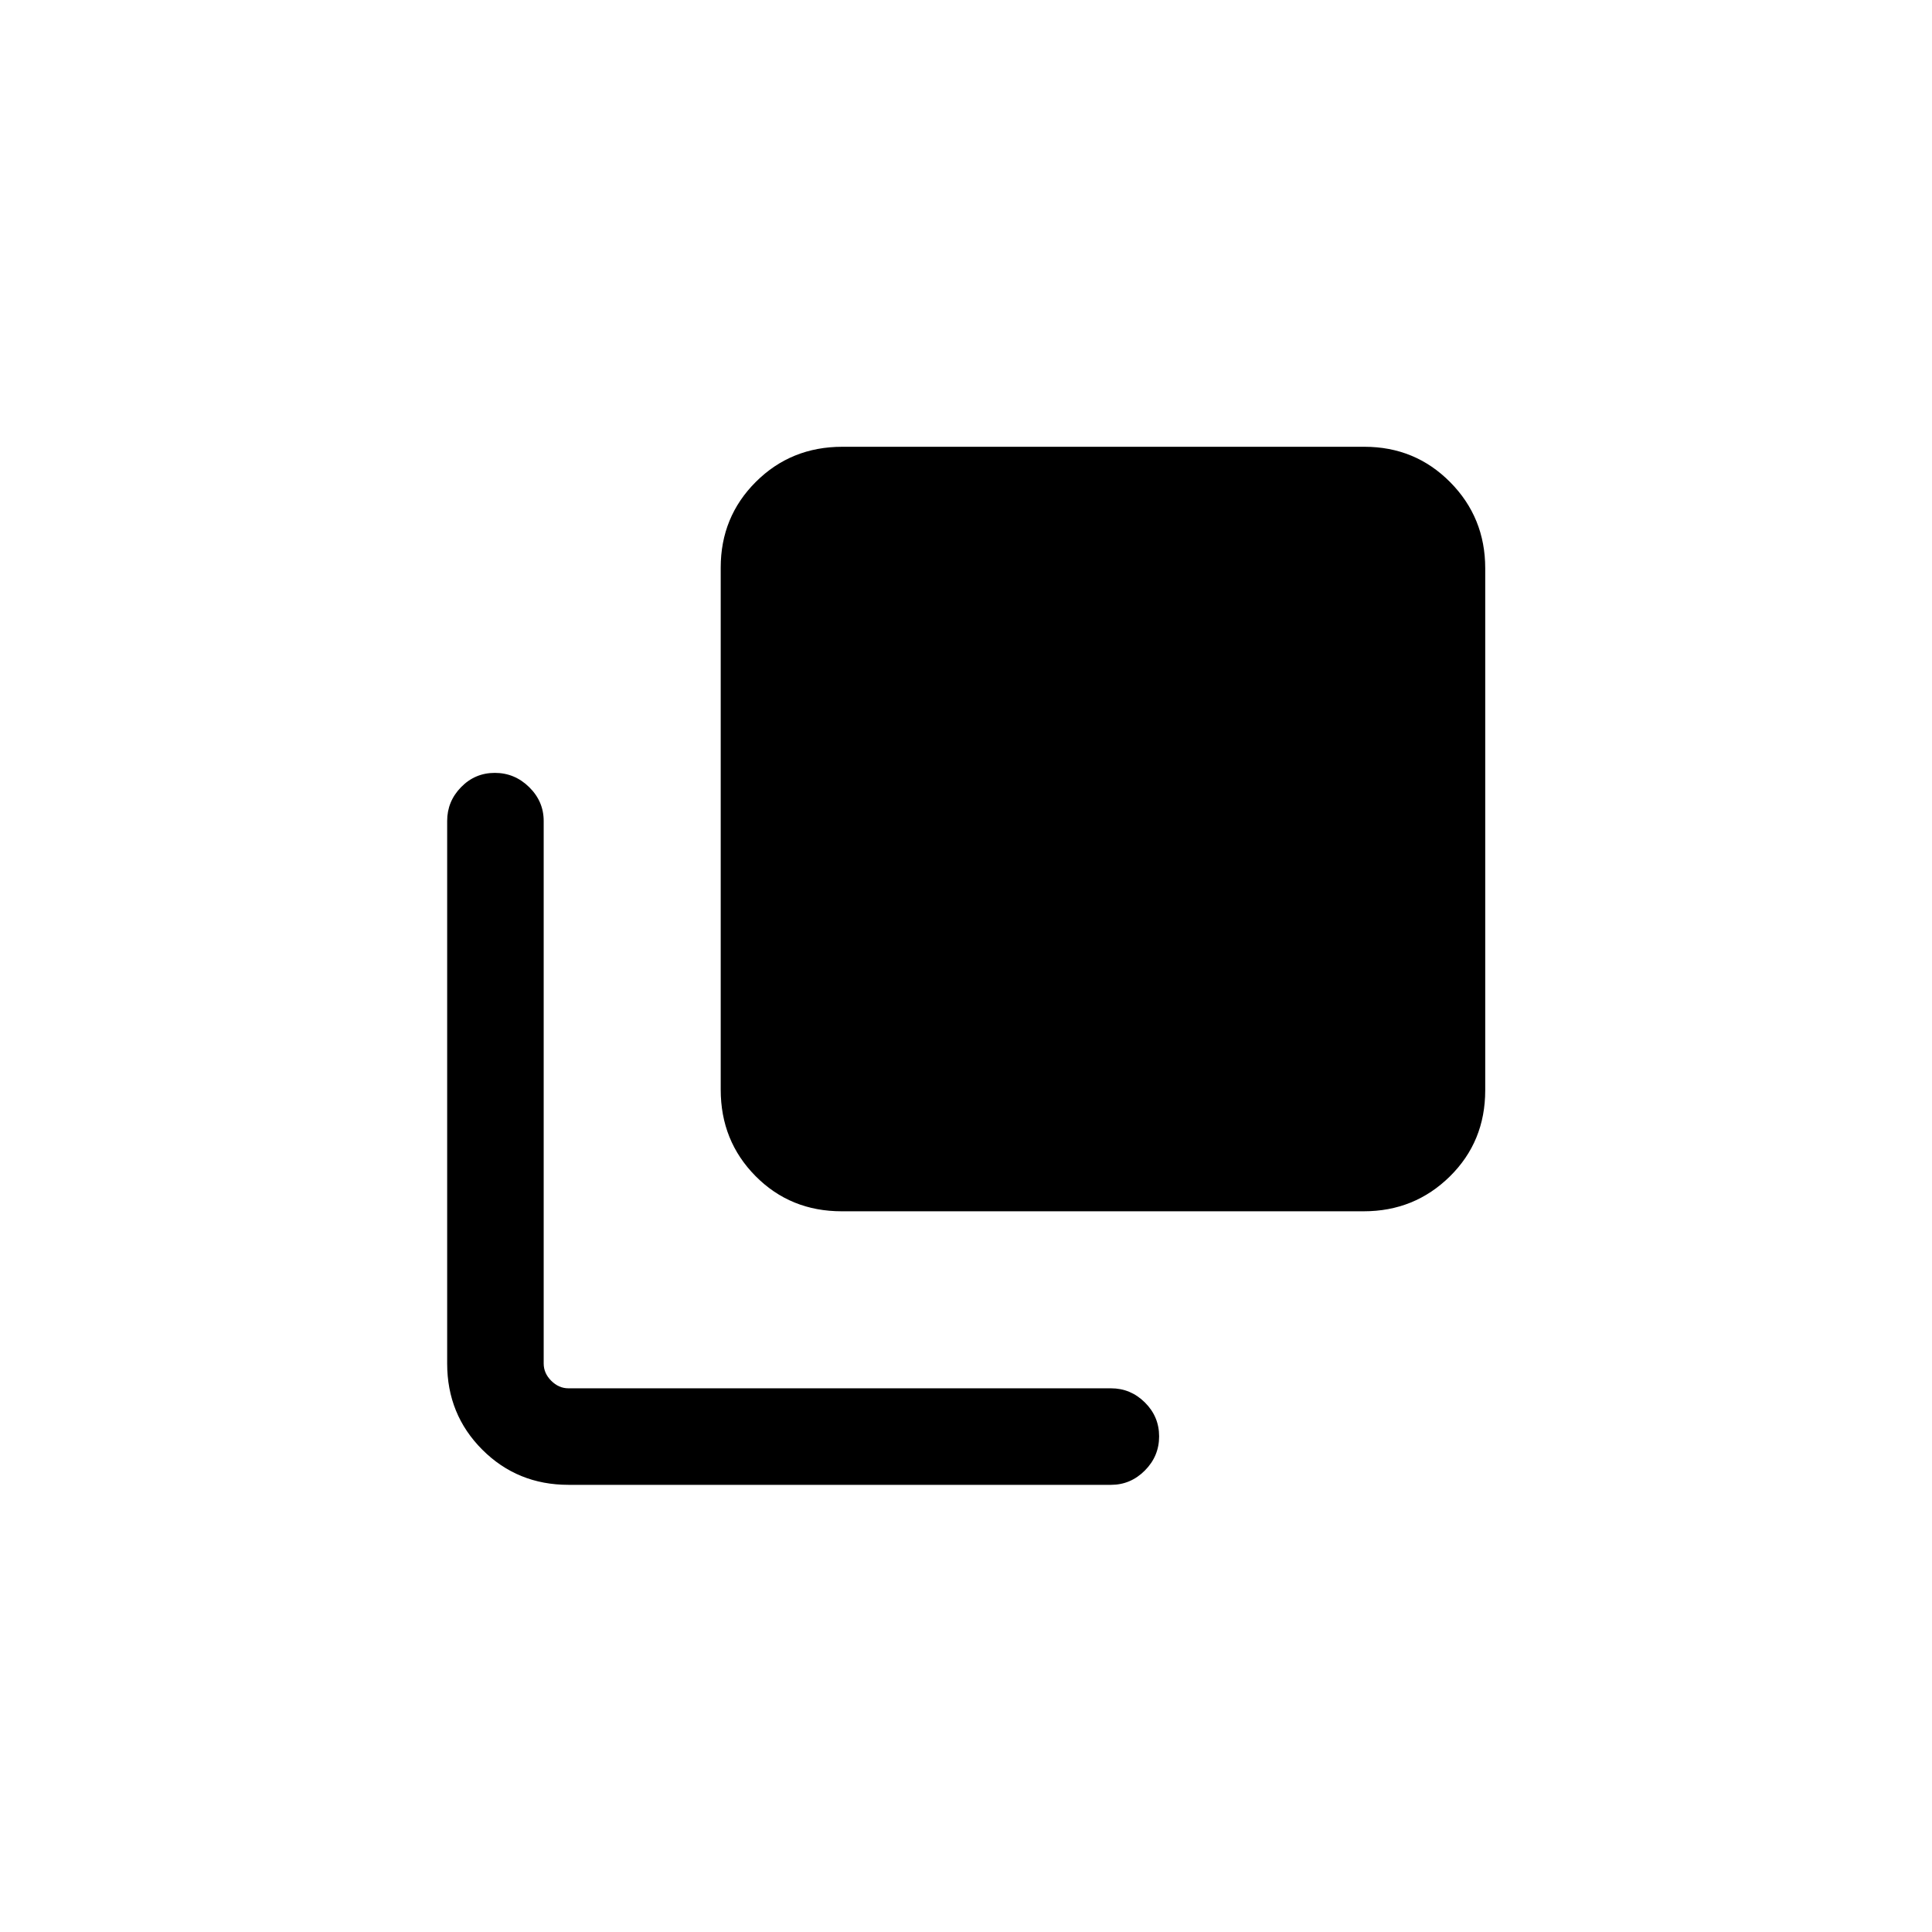 <svg xmlns="http://www.w3.org/2000/svg" height="20" viewBox="0 96 960 960" width="20"><path d="M418.236 697.883q-25.492 0-42.806-17.48-17.313-17.479-17.313-42.972V378.036q0-25.203 17.48-42.619 17.479-17.416 42.972-17.416h259.395q25.203 0 42.619 17.582t17.416 42.786v259.395q0 25.492-17.582 42.806-17.582 17.313-42.786 17.313H418.236ZM282.462 833.806q-25.341 0-42.805-17.463-17.463-17.464-17.463-42.805V503.923q0-9.713 6.918-16.798 6.918-7.086 16.768-7.086 9.851 0 17.062 7.086 7.212 7.085 7.212 16.798v269.615q0 4.808 3.75 8.558t8.558 3.75h269.615q9.713 0 16.798 7.015 7.086 7.014 7.086 16.864 0 9.851-7.086 16.966-7.085 7.115-16.798 7.115H282.462Z"/></svg>